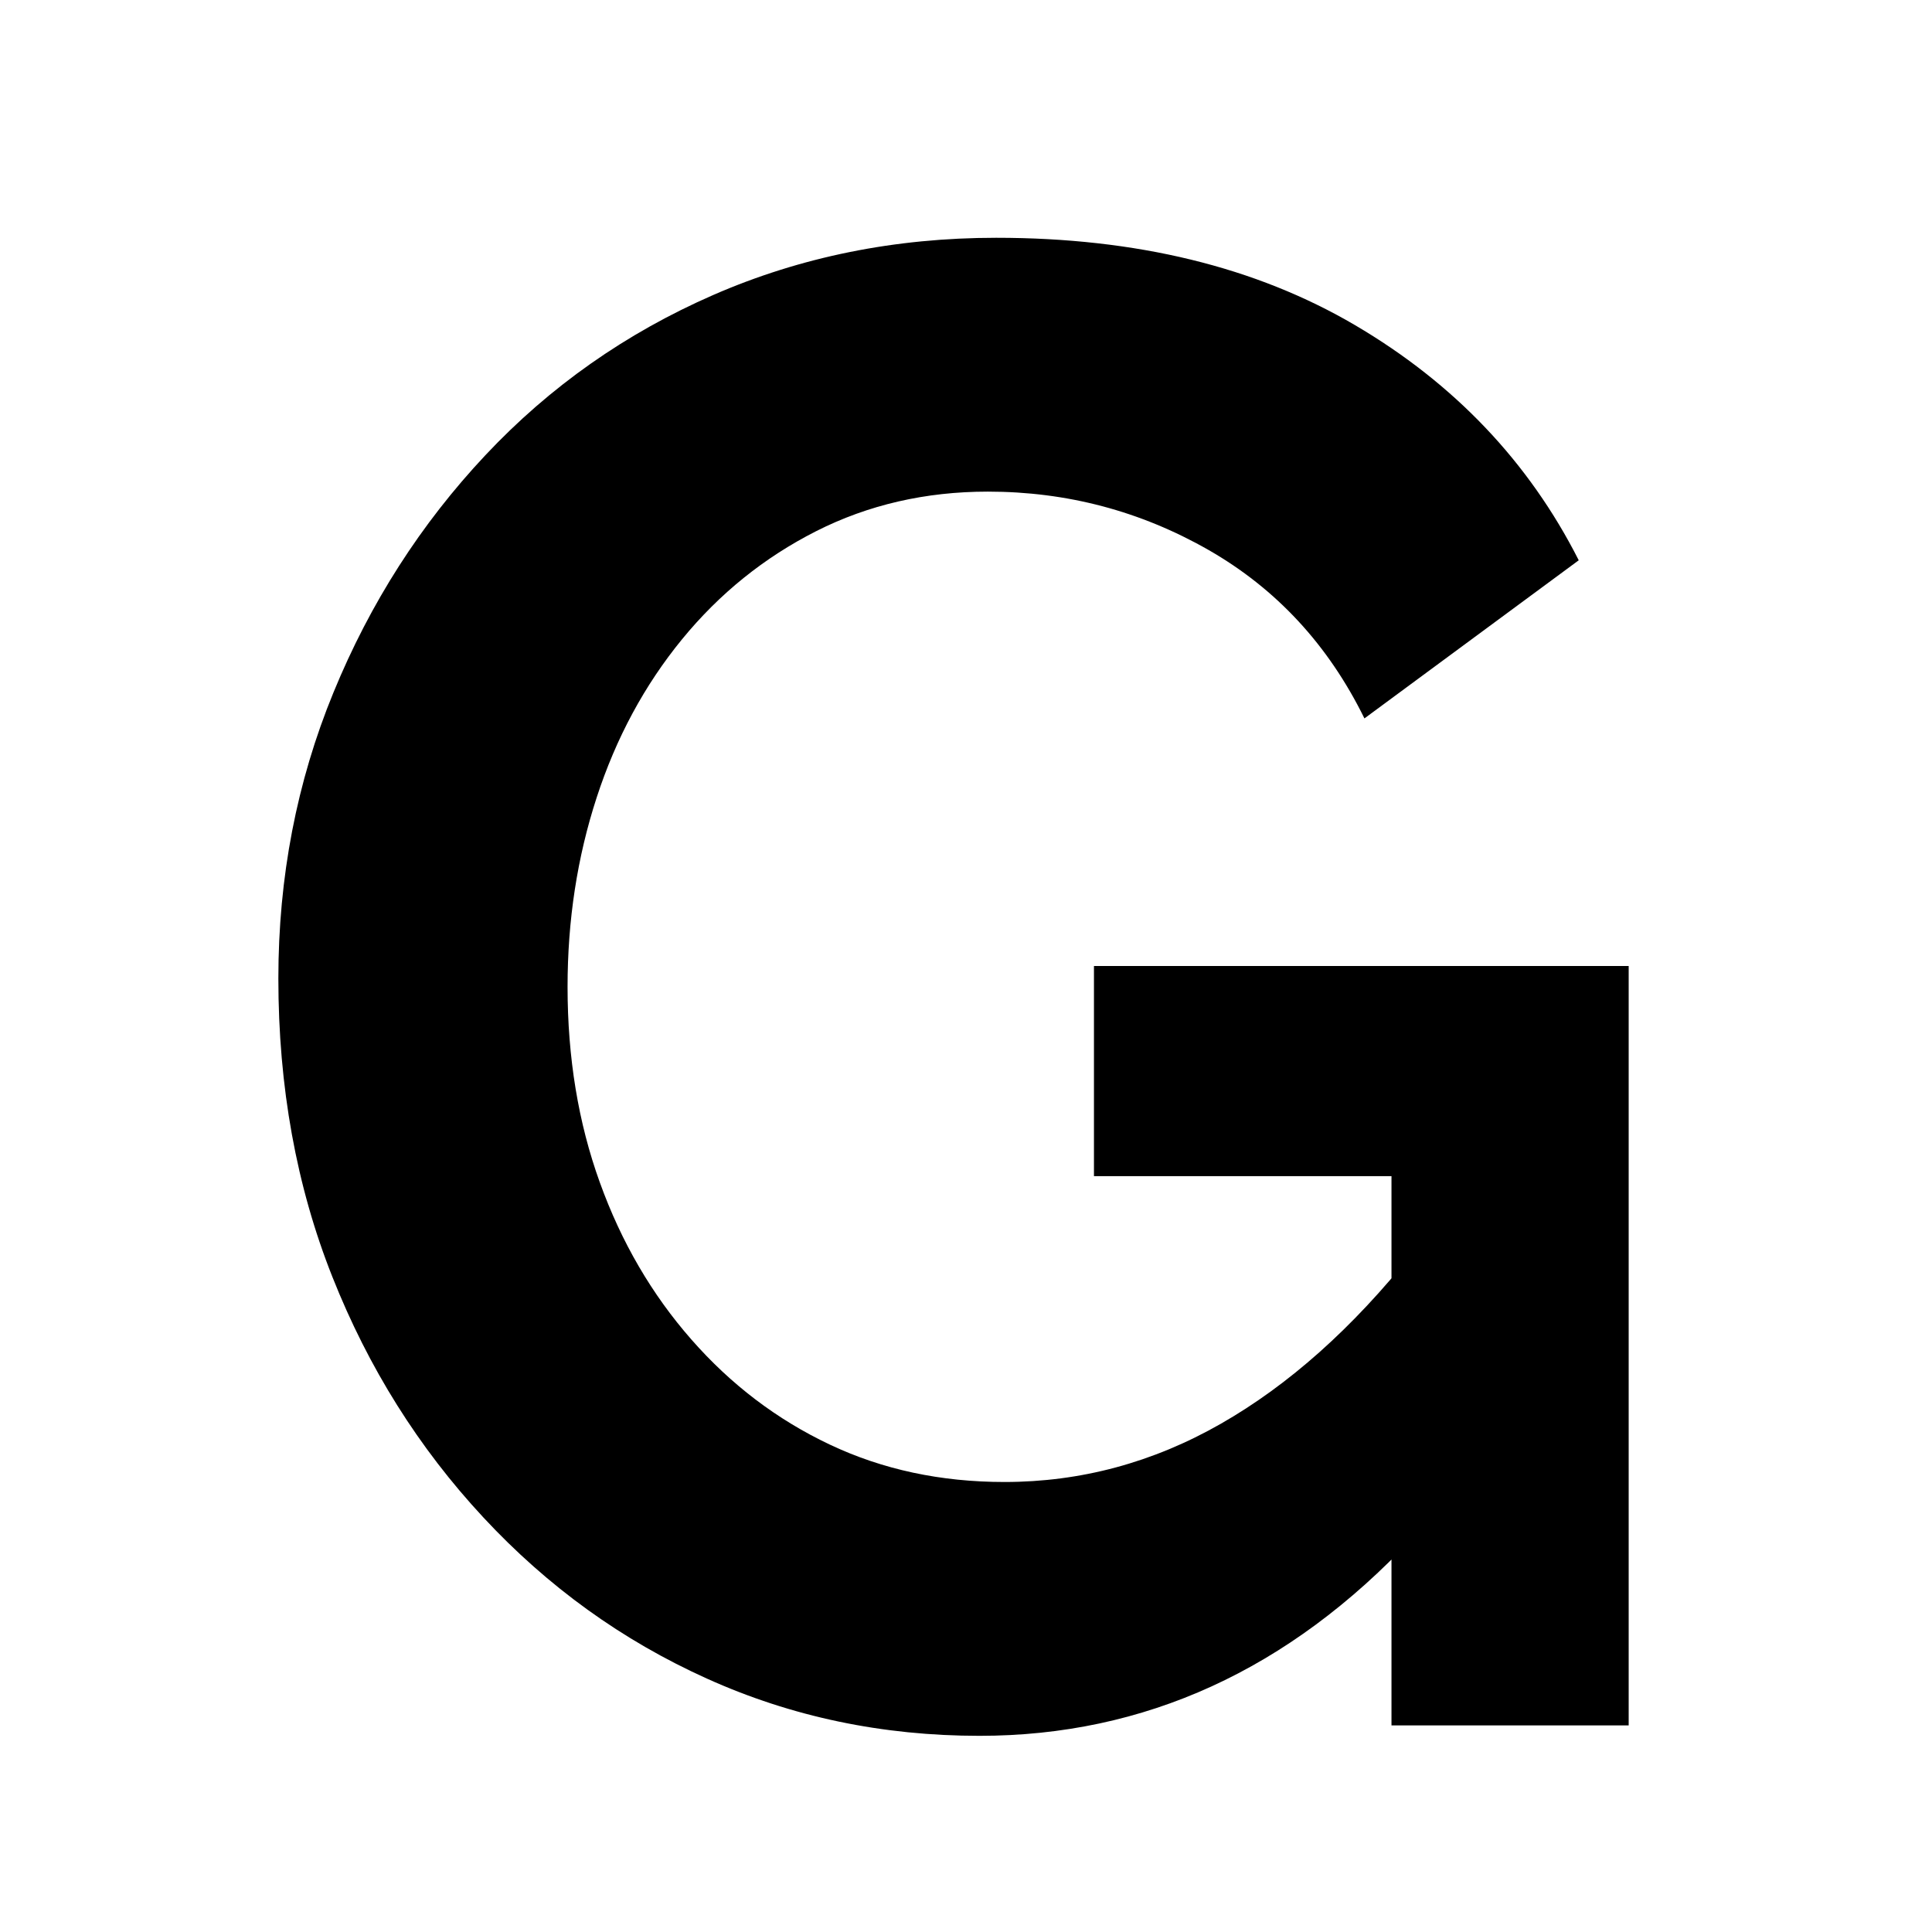 <svg xmlns="http://www.w3.org/2000/svg" version="1.1" xmlns:xlink="http://www.w3.org/1999/xlink" xmlns:svgjs="http://svgjs.com/svgjs" width="260" height="260"><svg version="1.1" id="SvgjsSvg1000" xmlns="http://www.w3.org/2000/svg" xmlns:xlink="http://www.w3.org/1999/xlink" x="0px" y="0px" viewBox="0 0 260 260" style="enable-background:new 0 0 260 260;" xml:space="preserve">
<g>
	<g>
		<path d="M131.82,233.6c-13.07,0-25.3-2.56-36.68-7.7c-11.39-5.13-21.42-12.36-30.1-21.7c-8.68-9.33-15.45-20.11-20.3-32.34
			c-4.86-12.22-7.28-25.62-7.28-40.18c0-13.62,2.47-26.46,7.42-38.5c4.94-12.04,11.76-22.68,20.44-31.92
			C74,52.02,84.22,44.84,95.98,39.7c11.76-5.13,24.45-7.7,38.08-7.7c18.85,0,34.95,3.92,48.3,11.76
			c13.34,7.84,23.38,18.39,30.1,31.64l-28.84,21.28c-4.86-9.89-11.86-17.45-21-22.68c-9.15-5.22-19.04-7.84-29.68-7.84
			c-8.4,0-16.1,1.78-23.1,5.32c-7,3.55-13.02,8.4-18.06,14.56c-5.04,6.16-8.87,13.26-11.48,21.28c-2.62,8.03-3.92,16.52-3.92,25.48
			c0,9.52,1.44,18.3,4.34,26.32c2.89,8.03,7,15.08,12.32,21.14c5.32,6.07,11.52,10.78,18.62,14.14c7.09,3.36,14.93,5.04,23.52,5.04
			c10.26,0,19.97-2.61,29.12-7.84c9.14-5.22,17.73-12.88,25.76-22.96V207C173.45,224.74,154.03,233.6,131.82,233.6z M187.26,158.28
			h-40.04V130h71.96v102.2h-31.92V158.28z"></path>
	</g>
</g>
</svg><style>@media (prefers-color-scheme: light) { :root { filter: none; } }
@media (prefers-color-scheme: dark) { :root { filter: invert(100%); } }
</style></svg>